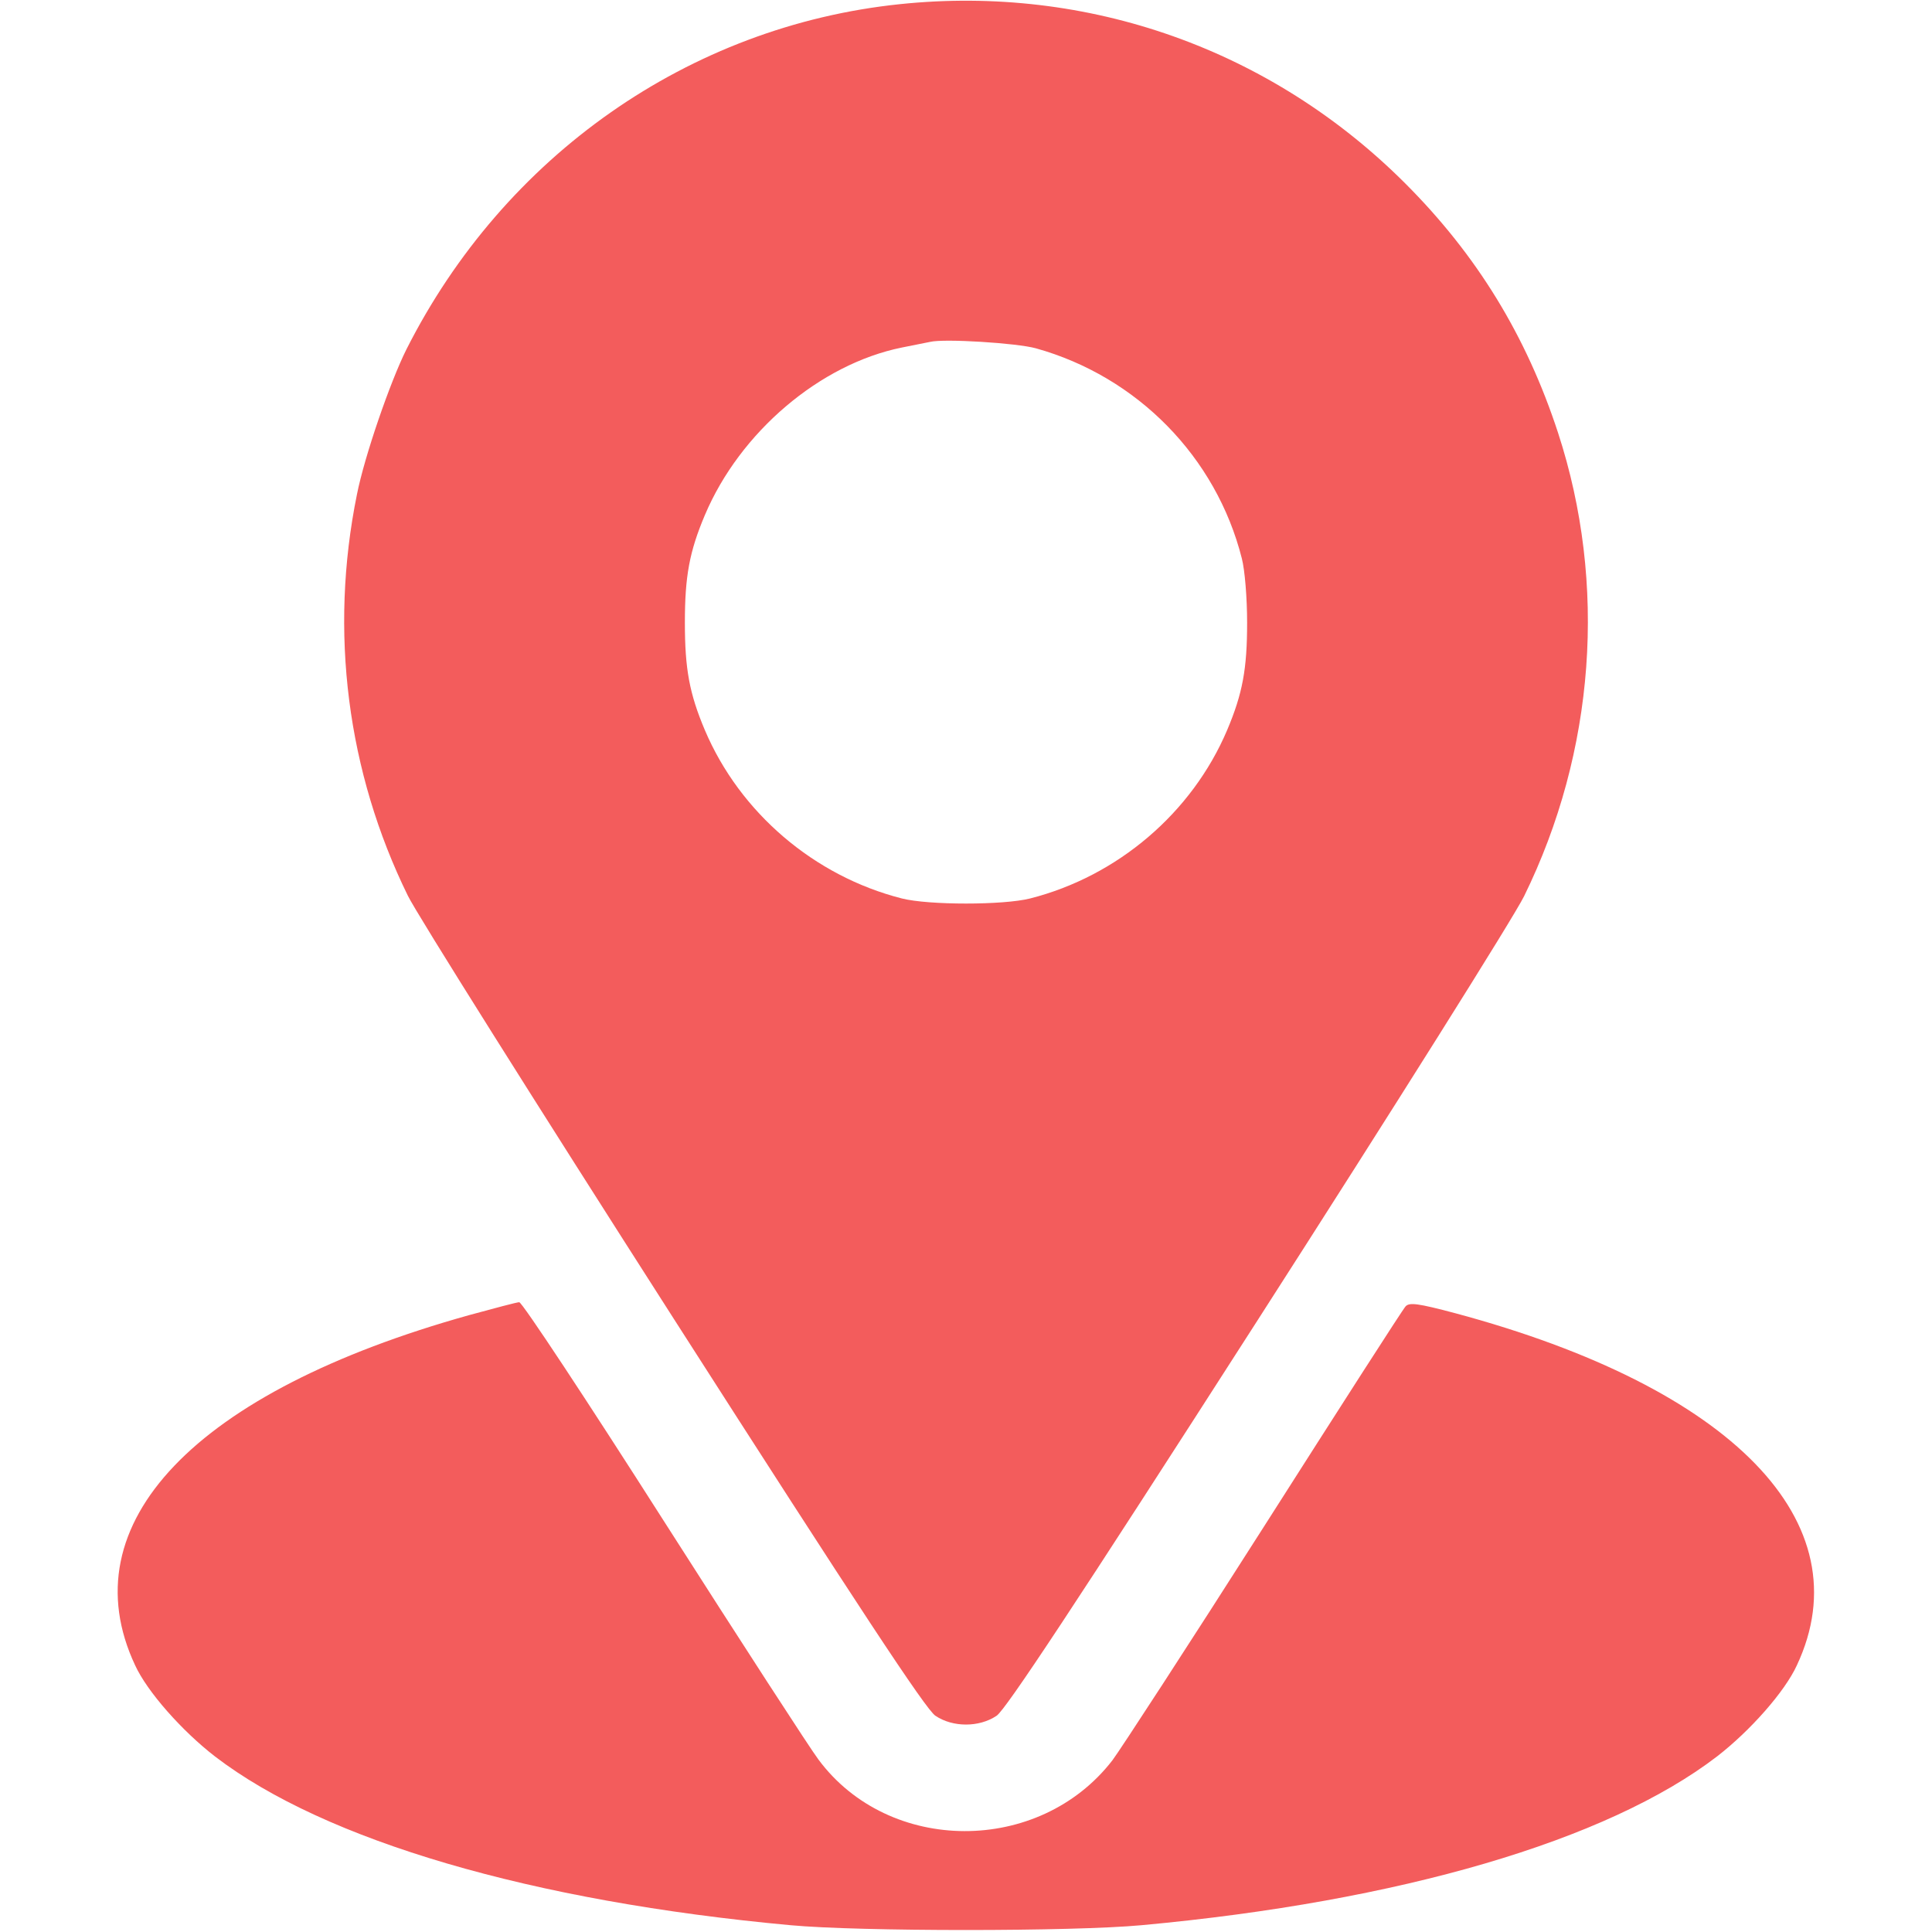 <?xml version="1.0" encoding="utf-8"?>
<!-- Generator: Adobe Illustrator 25.2.1, SVG Export Plug-In . SVG Version: 6.00 Build 0)  -->
<svg version="1.1" id="Capa_1" xmlns="http://www.w3.org/2000/svg" xmlns:xlink="http://www.w3.org/1999/xlink" x="0px" y="0px"
	 viewBox="0 0 512 512" style="enable-background:new 0 0 512 512;" xml:space="preserve">
<style type="text/css">
	.st0{fill:#F35C5C;}
</style>
<g transform="translate(0,512) scale(0.1,-0.1)">
	<path class="st0" d="M2385,5109c-559-58-1049-402-1308-915c-43-86-111-283-131-384c-74-364-26-736,135-1064c24-49,341-553,704-1120
		c490-765,669-1037,694-1053c46-31,116-31,162,0c24,16,206,291,691,1047c362,564,680,1070,707,1125c188,383,221,827,90,1228
		c-84,257-215,471-405,661C3369,4989,2884,5161,2385,5109z M2745,4197c269-75,478-288,546-557c8-31,14-105,14-170
		c0-123-12-188-53-285c-93-219-290-387-522-446c-71-18-269-18-340,0c-232,59-429,227-522,446c-41,97-53,162-53,285s12,188,53,285
		c93,220,305,400,522,444c30,6,64,13,75,15C2502,4223,2694,4211,2745,4197z"/>
	<path class="st0" d="M1244,1635c-728-203-1062-553-886-928c32-70,124-174,212-242C861,242,1410,81,2095,18c183-17,747-17,930,0
		c685,63,1234,224,1525,447c88,68,180,172,212,242c177,378-171,736-906,933c-98,26-121,29-131,18c-7-7-175-269-375-583
		s-381-592-402-620c-194-251-592-250-779,2c-20,26-204,310-409,631c-204,320-377,582-384,581C1370,1669,1310,1653,1244,1635z"/>
</g>
</svg>
